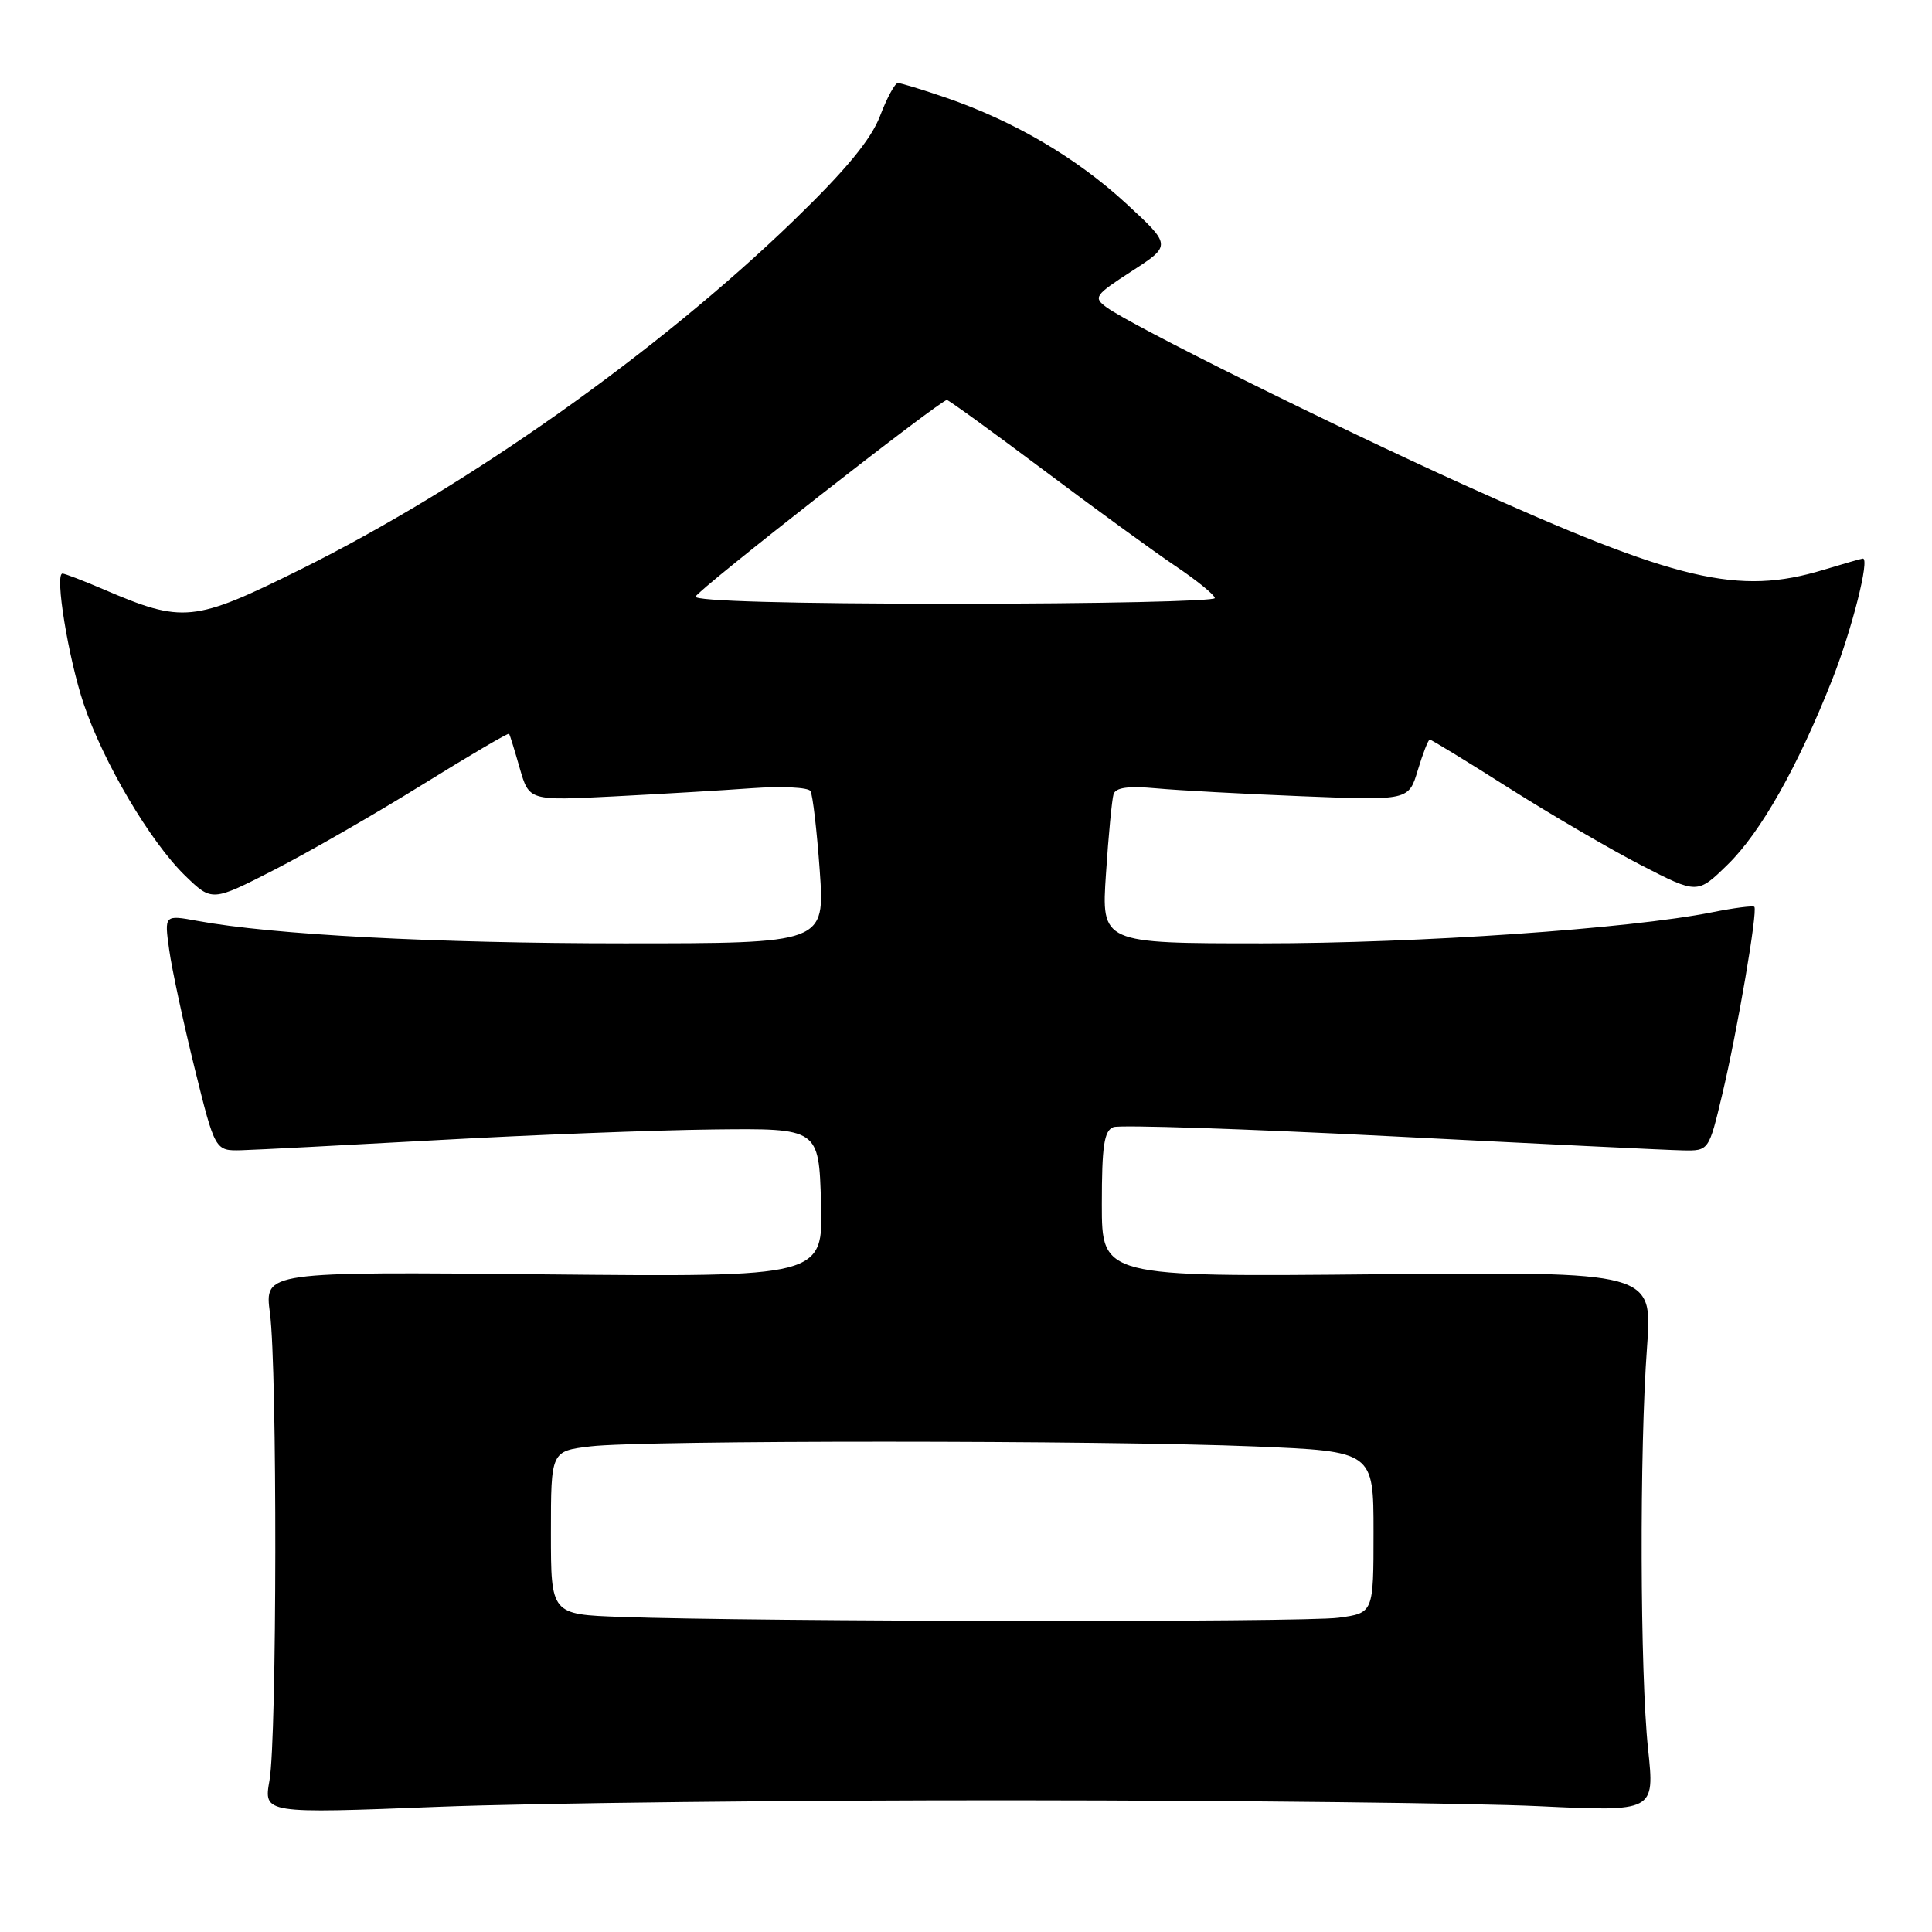 <?xml version="1.0" encoding="UTF-8" standalone="no"?>
<!DOCTYPE svg PUBLIC "-//W3C//DTD SVG 1.1//EN" "http://www.w3.org/Graphics/SVG/1.1/DTD/svg11.dtd" >
<svg xmlns="http://www.w3.org/2000/svg" xmlns:xlink="http://www.w3.org/1999/xlink" version="1.1" viewBox="0 0 256 256">
 <g >
 <path fill="currentColor"
d=" M 135.00 238.55 C 164.43 238.57 195.42 238.93 203.88 239.33 C 219.26 240.06 219.26 240.06 218.38 231.78 C 217.31 221.70 217.23 192.16 218.24 178.50 C 218.98 168.50 218.98 168.50 182.49 168.85 C 146.00 169.20 146.00 169.20 146.00 159.57 C 146.00 151.84 146.30 149.82 147.53 149.35 C 148.37 149.03 164.91 149.57 184.28 150.56 C 203.65 151.55 221.06 152.40 222.97 152.43 C 226.43 152.50 226.43 152.50 228.21 145.00 C 230.21 136.59 232.93 120.68 232.46 120.16 C 232.30 119.98 229.76 120.30 226.83 120.89 C 215.89 123.07 187.94 125.00 167.28 125.00 C 145.93 125.00 145.93 125.00 146.55 115.75 C 146.88 110.66 147.34 105.93 147.55 105.24 C 147.83 104.35 149.50 104.12 153.22 104.46 C 156.13 104.73 164.84 105.20 172.58 105.51 C 186.66 106.07 186.66 106.07 187.87 102.04 C 188.54 99.82 189.25 98.00 189.45 98.00 C 189.66 98.00 194.39 100.89 199.96 104.43 C 205.54 107.96 213.43 112.57 217.51 114.67 C 224.92 118.48 224.92 118.48 228.92 114.57 C 233.31 110.29 238.21 101.62 242.80 90.00 C 245.40 83.40 247.78 73.98 246.84 74.01 C 246.65 74.02 244.31 74.69 241.64 75.50 C 230.32 78.93 222.34 77.05 194.00 64.25 C 176.74 56.45 149.85 43.10 146.61 40.71 C 144.84 39.41 145.05 39.11 149.98 35.92 C 155.24 32.51 155.24 32.51 149.16 26.91 C 142.58 20.87 134.38 16.06 125.37 12.95 C 122.24 11.88 119.37 11.00 118.98 11.00 C 118.59 11.00 117.52 12.97 116.60 15.39 C 115.41 18.49 112.09 22.52 105.21 29.18 C 87.22 46.60 62.00 64.44 39.80 75.46 C 25.67 82.47 24.24 82.61 13.67 78.07 C 11.01 76.93 8.58 76.00 8.28 76.00 C 7.22 76.00 9.05 87.21 11.10 93.30 C 13.71 101.05 19.93 111.57 24.54 116.04 C 28.09 119.48 28.09 119.48 36.38 115.24 C 40.93 112.90 49.75 107.83 55.97 103.97 C 62.19 100.11 67.36 97.07 67.46 97.23 C 67.56 97.38 68.20 99.44 68.87 101.80 C 70.11 106.10 70.11 106.10 81.31 105.53 C 87.46 105.21 95.73 104.73 99.67 104.44 C 103.61 104.16 107.09 104.33 107.39 104.82 C 107.69 105.31 108.24 110.05 108.62 115.36 C 109.30 125.00 109.30 125.00 82.70 125.00 C 57.71 125.00 36.09 123.86 26.14 122.02 C 21.77 121.22 21.77 121.22 22.42 125.86 C 22.77 128.41 24.29 135.45 25.78 141.50 C 28.50 152.50 28.50 152.50 32.00 152.41 C 33.92 152.36 45.62 151.75 58.00 151.07 C 70.38 150.38 86.80 149.75 94.50 149.66 C 108.50 149.50 108.50 149.50 108.79 159.36 C 109.08 169.22 109.08 169.22 72.06 168.86 C 35.04 168.50 35.04 168.50 35.77 174.00 C 36.75 181.38 36.70 230.36 35.71 235.91 C 34.93 240.32 34.93 240.32 58.21 239.41 C 71.02 238.91 105.58 238.52 135.00 238.55 Z  M 82.25 214.25 C 73.00 213.92 73.00 213.92 73.00 203.10 C 73.00 192.28 73.00 192.28 78.25 191.65 C 85.15 190.82 146.17 190.83 166.25 191.66 C 182.00 192.31 182.00 192.31 182.00 203.02 C 182.00 213.73 182.00 213.73 177.36 214.36 C 172.81 214.99 100.46 214.90 82.25 214.25 Z  M 92.17 79.05 C 92.49 78.12 124.61 53.00 125.47 53.00 C 125.70 53.00 131.44 57.16 138.23 62.25 C 145.01 67.34 152.90 73.08 155.75 75.00 C 158.61 76.92 160.96 78.84 160.97 79.25 C 160.99 79.66 145.44 80.00 126.42 80.00 C 104.89 80.00 91.96 79.64 92.17 79.05 Z "/>
</g>
</svg>